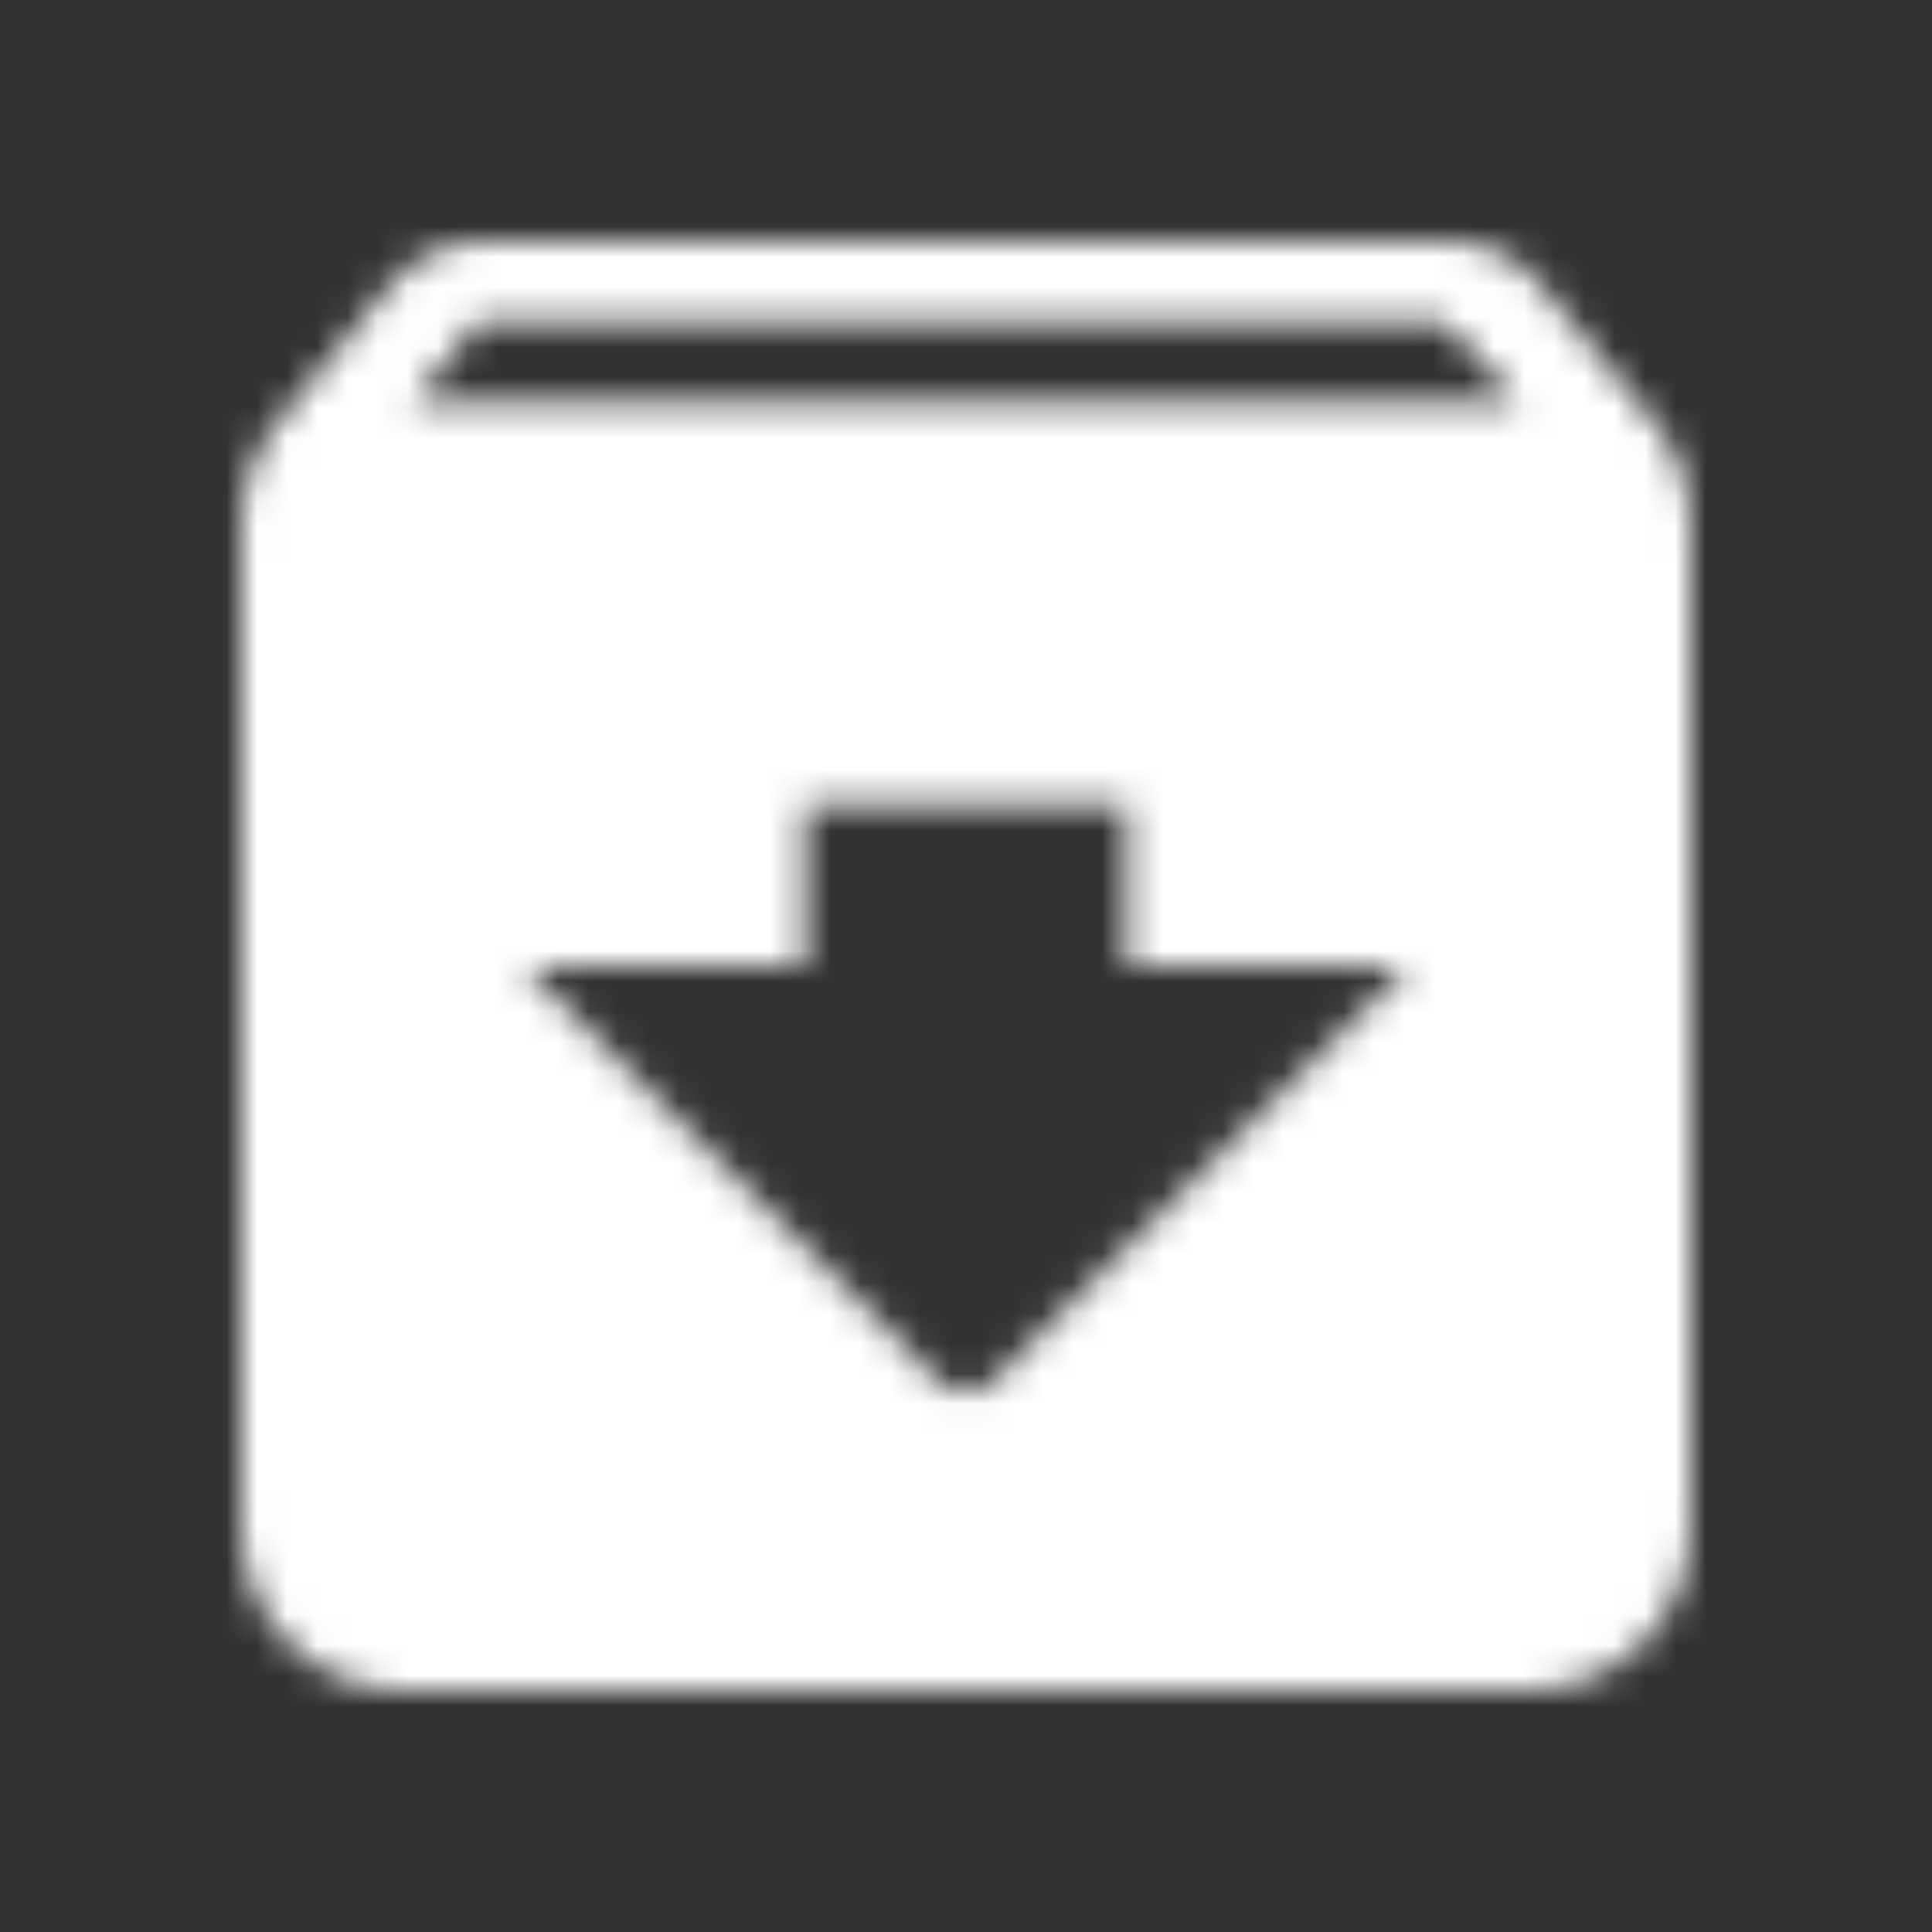 <svg width="64" height="64" viewBox="0 0 64 64" fill="none" xmlns="http://www.w3.org/2000/svg">
<rect x="0" y="0" width="64" height="64" fill="#333333" stroke="none"/>
<mask id="mask0_1007_51506" style="mask-type:alpha" maskUnits="userSpaceOnUse" x="8" y="8" width="48" height="48">
<path fill-rule="evenodd" clip-rule="evenodd" d="M54.773 13.947L51.067 9.467C50.347 8.56 49.253 8 48 8H16C14.747 8 13.653 8.56 12.907 9.467L9.227 13.947C8.453 14.853 8 16.053 8 17.333V50.667C8 53.6 10.4 56 13.333 56H50.667C53.6 56 56 53.6 56 50.667V17.333C56 16.053 55.547 14.853 54.773 13.947ZM31.067 45.733L17.333 32H26.667V26.667H37.333V32H46.667L32.933 45.733C32.427 46.24 31.573 46.24 31.067 45.733ZM15.813 10.667L13.653 13.333H50.32L47.813 10.667H15.813Z" fill="black"/>
</mask>
<g mask="url(#mask0_1007_51506)">
<rect width="64" height="64" fill="white"/>
</g>
</svg>
